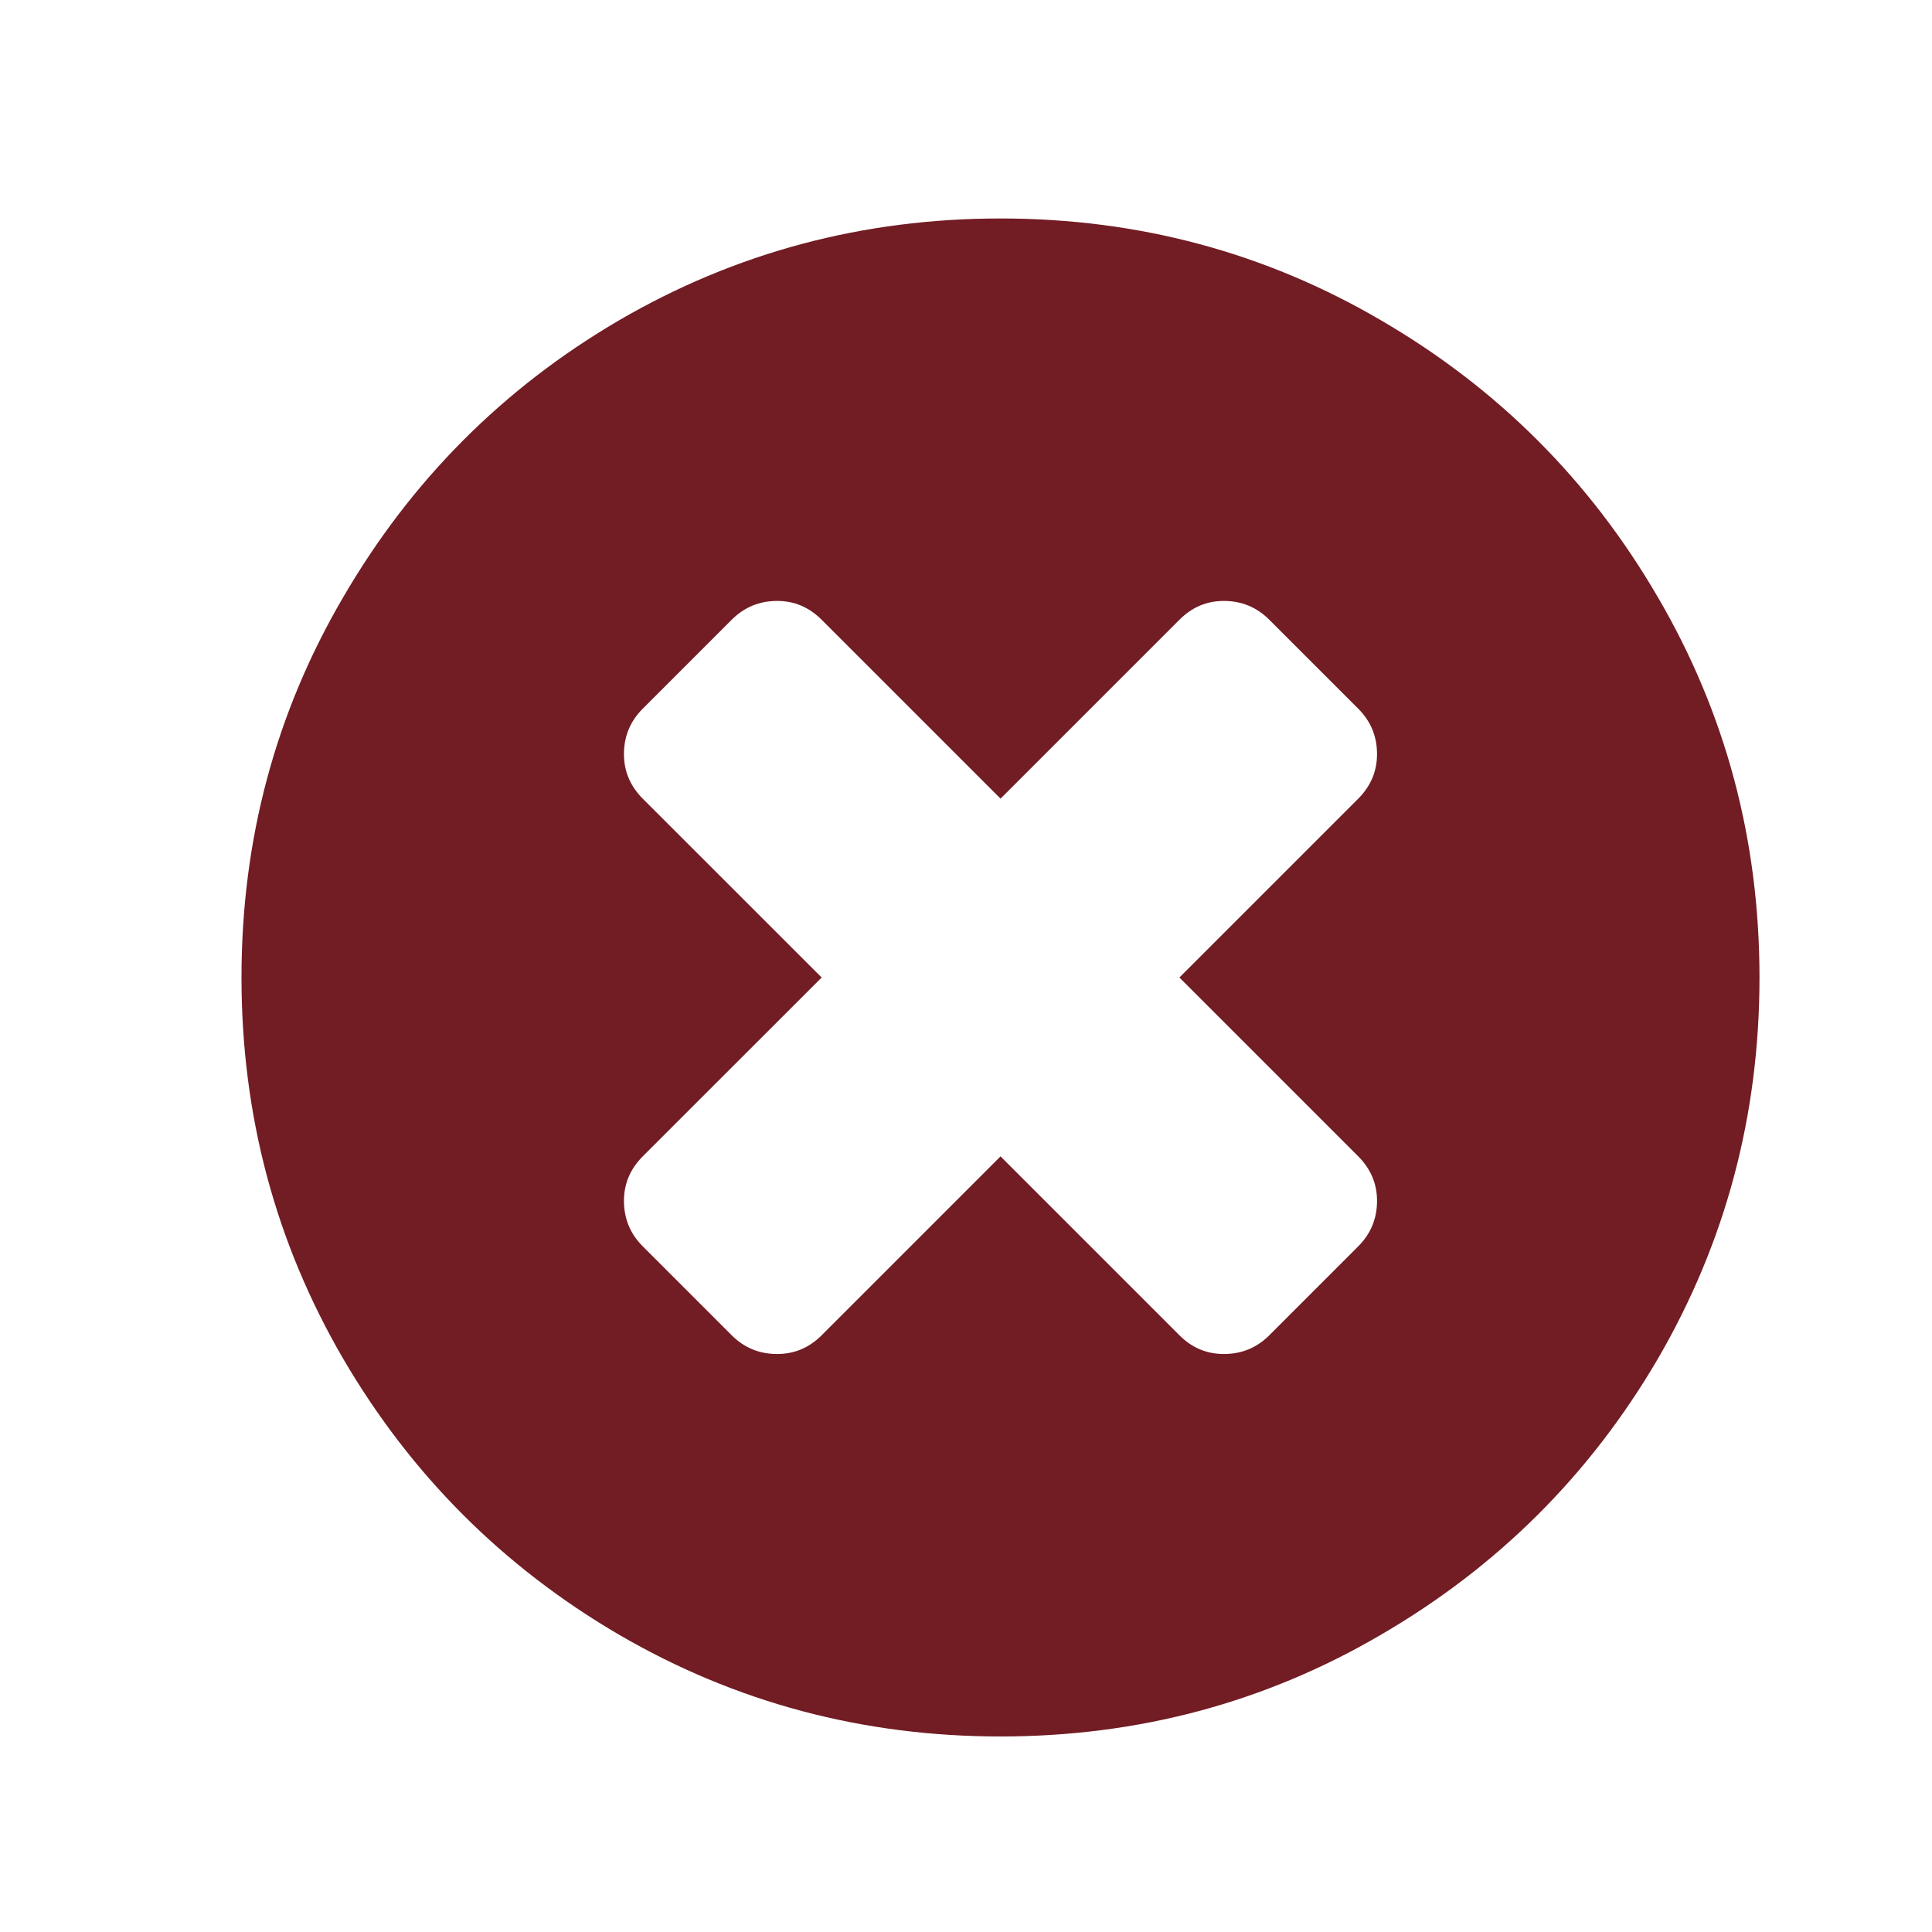 <svg width="24" height="24" viewBox="0 0 24 24" fill="none" xmlns="http://www.w3.org/2000/svg">
<g clip-path="url(#clip0)">
<path d="M17.106 14.917C17.106 14.705 17.028 14.521 16.873 14.365L14.651 12.143L16.873 9.921C17.028 9.765 17.106 9.581 17.106 9.368C17.106 9.147 17.028 8.959 16.873 8.804L15.768 7.699C15.612 7.543 15.424 7.465 15.203 7.465C14.99 7.465 14.806 7.543 14.651 7.699L12.429 9.921L10.207 7.699C10.051 7.543 9.867 7.465 9.654 7.465C9.433 7.465 9.245 7.543 9.089 7.699L7.984 8.804C7.829 8.959 7.751 9.147 7.751 9.368C7.751 9.581 7.829 9.765 7.984 9.921L10.207 12.143L7.984 14.365C7.829 14.521 7.751 14.705 7.751 14.917C7.751 15.138 7.829 15.327 7.984 15.482L9.089 16.587C9.245 16.743 9.433 16.82 9.654 16.82C9.867 16.82 10.051 16.743 10.207 16.587L12.429 14.365L14.651 16.587C14.806 16.743 14.99 16.82 15.203 16.82C15.424 16.82 15.612 16.743 15.768 16.587L16.873 15.482C17.028 15.327 17.106 15.138 17.106 14.917ZM20.593 7.416C21.436 8.857 21.857 10.432 21.857 12.143C21.857 13.853 21.436 15.433 20.593 16.882C19.75 18.322 18.604 19.464 17.155 20.307C15.715 21.15 14.139 21.571 12.429 21.571C10.718 21.571 9.138 21.15 7.69 20.307C6.249 19.464 5.108 18.322 4.265 16.882C3.421 15.433 3 13.853 3 12.143C3 10.432 3.421 8.857 4.265 7.416C5.108 5.968 6.249 4.822 7.69 3.979C9.138 3.136 10.718 2.714 12.429 2.714C14.139 2.714 15.715 3.136 17.155 3.979C18.604 4.822 19.75 5.968 20.593 7.416Z" fill="#721C24"/>
</g>
<defs>
<clipPath id="clip0">
<rect width="24" height="24" fill="white"/>
</clipPath>
</defs>
</svg>
